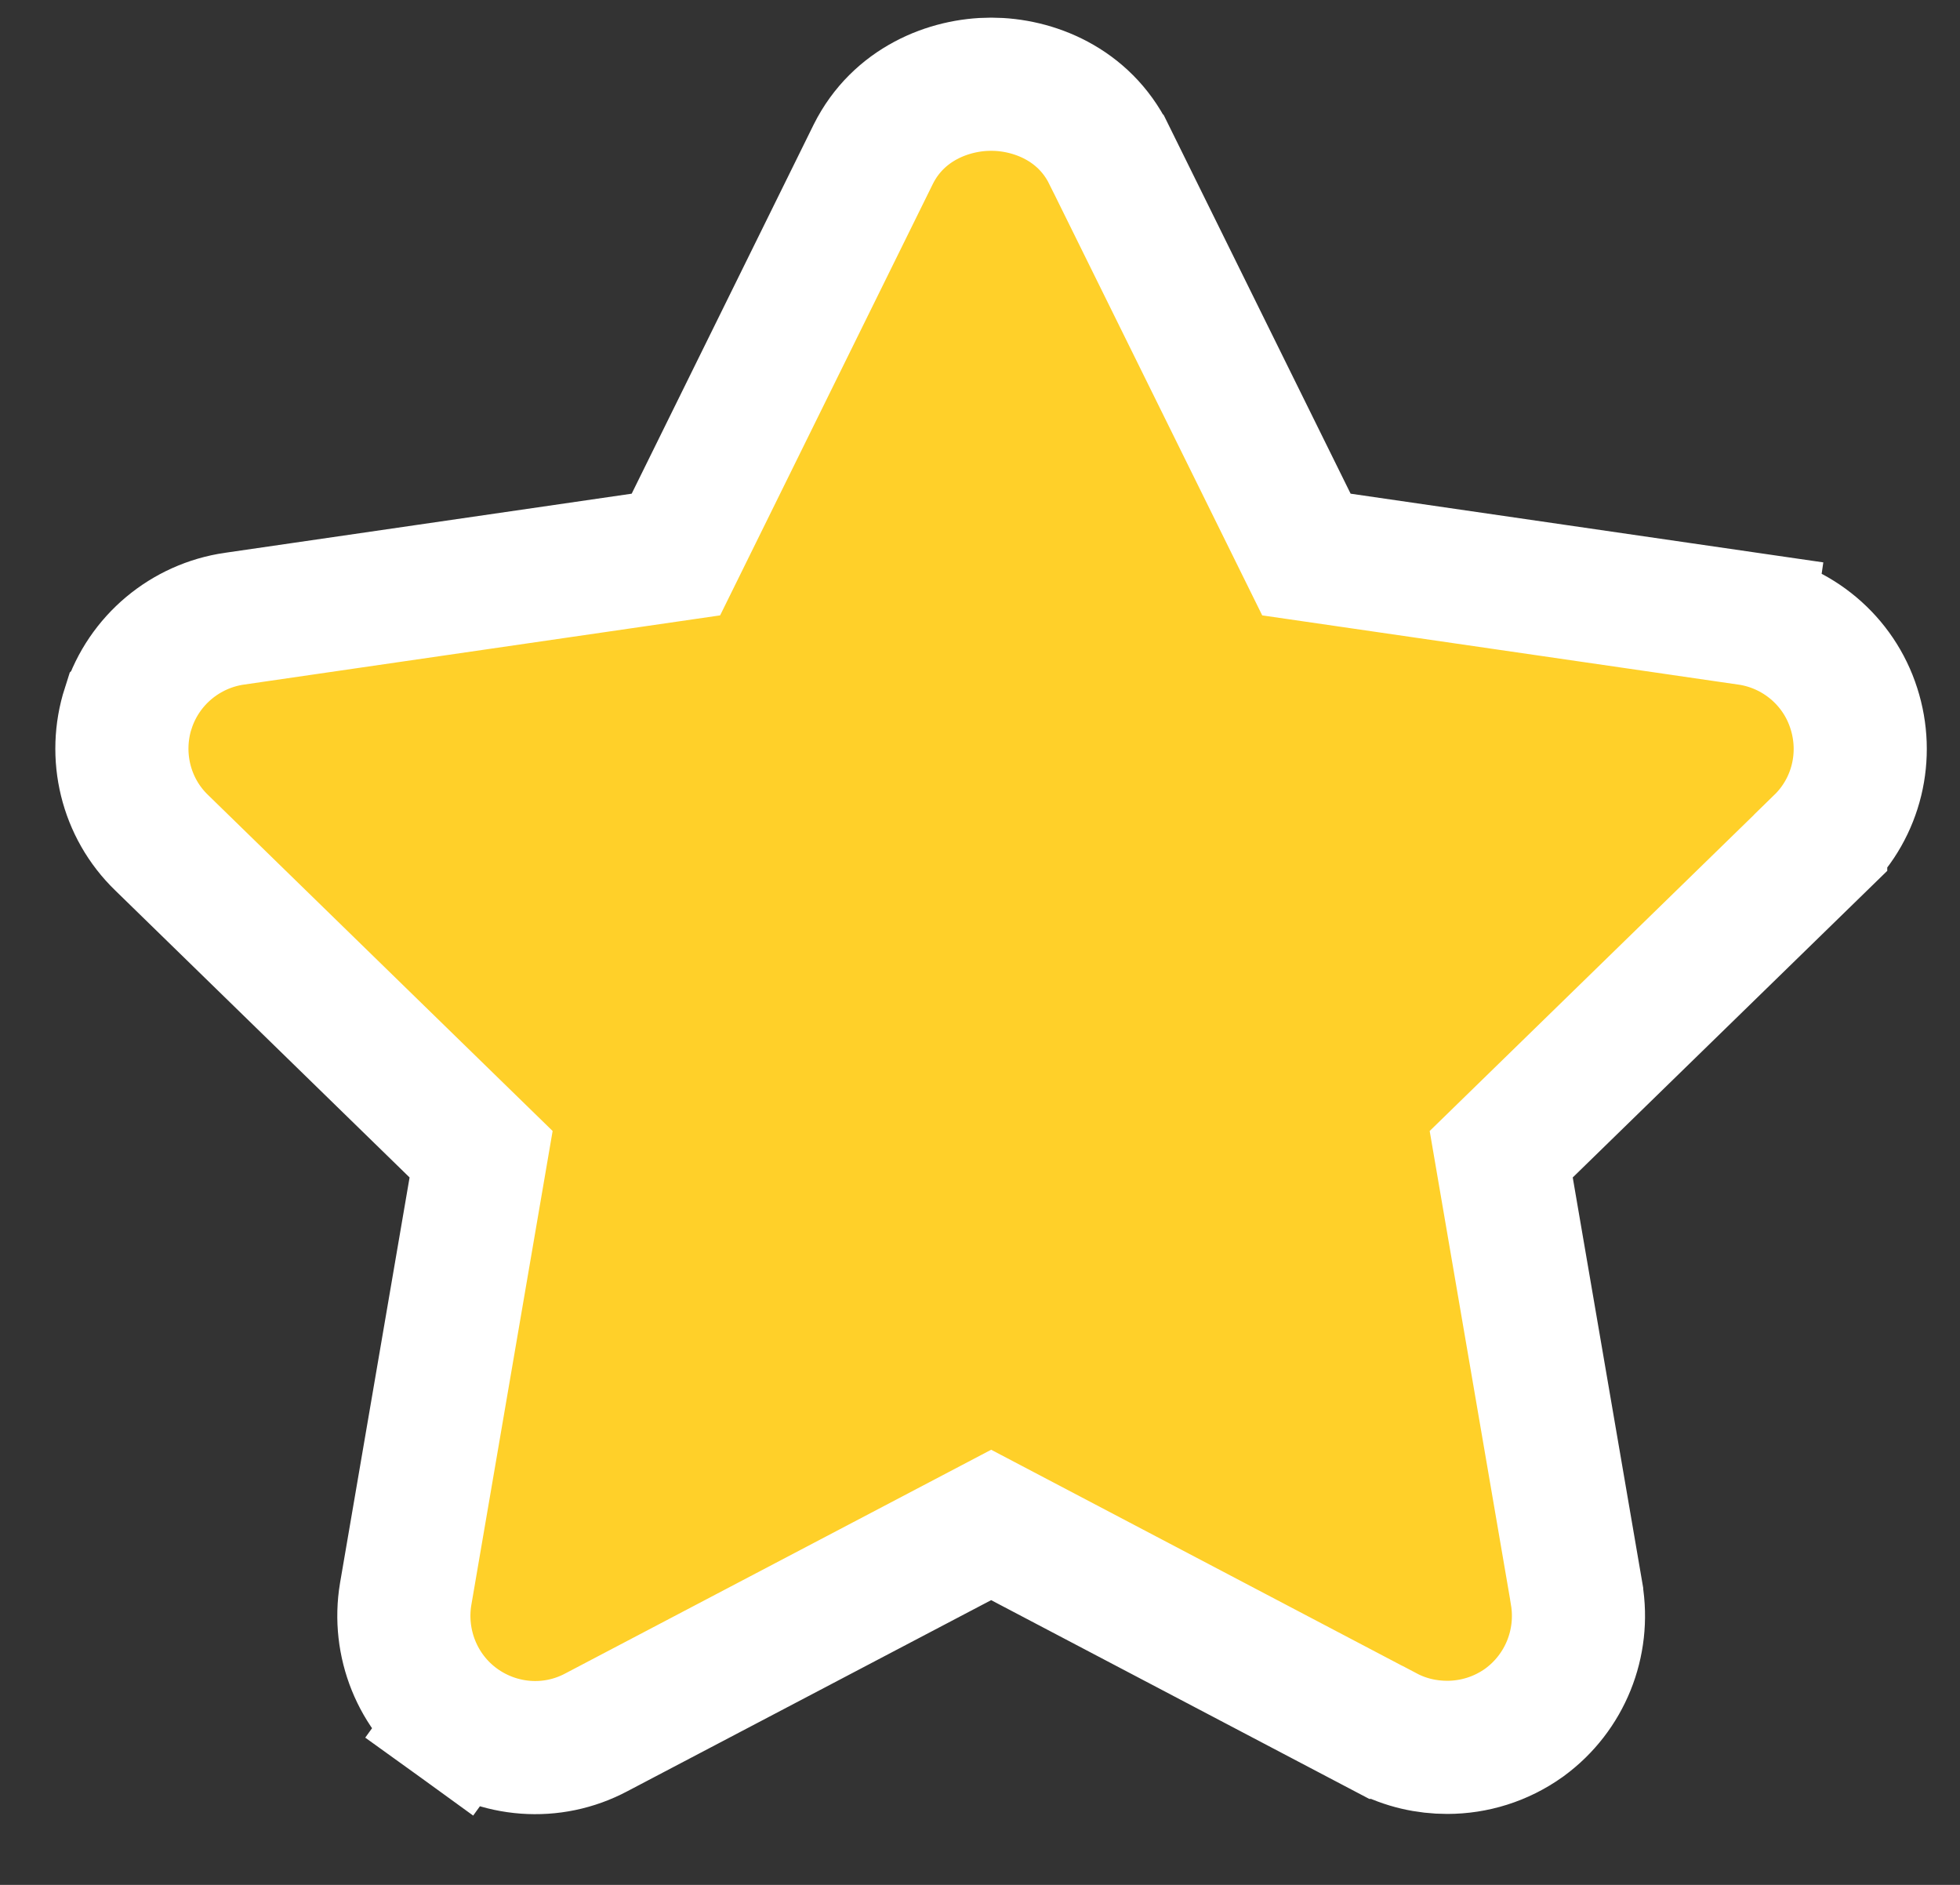 <svg width="26" height="25" viewBox="0 0 26 25" fill="none" xmlns="http://www.w3.org/2000/svg">
<rect x="0" y="0" width="26" height="25" fill="#333333" stroke="none"/>
<path d="M14.71 2.048L14.709 2.047C14.38 1.382 13.709 1.117 13.148 1.117C12.587 1.117 11.916 1.382 11.585 2.044L11.583 2.048L8.966 7.355L3.111 8.206L3.11 8.206C2.461 8.3 1.909 8.754 1.702 9.392L1.701 9.393C1.5 10.019 1.664 10.715 2.146 11.179L6.382 15.309L5.382 21.139L5.381 21.144C5.274 21.789 5.534 22.455 6.078 22.848L6.595 22.132L6.078 22.848C6.61 23.232 7.32 23.292 7.912 22.976L13.148 20.226L18.382 22.977C18.382 22.977 18.382 22.977 18.383 22.977C18.648 23.117 18.929 23.176 19.197 23.176C19.556 23.176 19.91 23.067 20.213 22.852L20.213 22.852L20.224 22.844C20.76 22.451 21.023 21.793 20.915 21.144L20.915 21.139L19.914 15.309L24.152 11.178C24.152 11.177 24.152 11.177 24.152 11.177C24.152 11.177 24.152 11.177 24.152 11.177C24.632 10.71 24.793 10.02 24.592 9.396C24.39 8.759 23.837 8.3 23.186 8.206L23.059 9.08L23.186 8.206L17.33 7.355L14.71 2.048Z" fill="#FFD029" stroke="white" stroke-width="1.766"/>
</svg>
